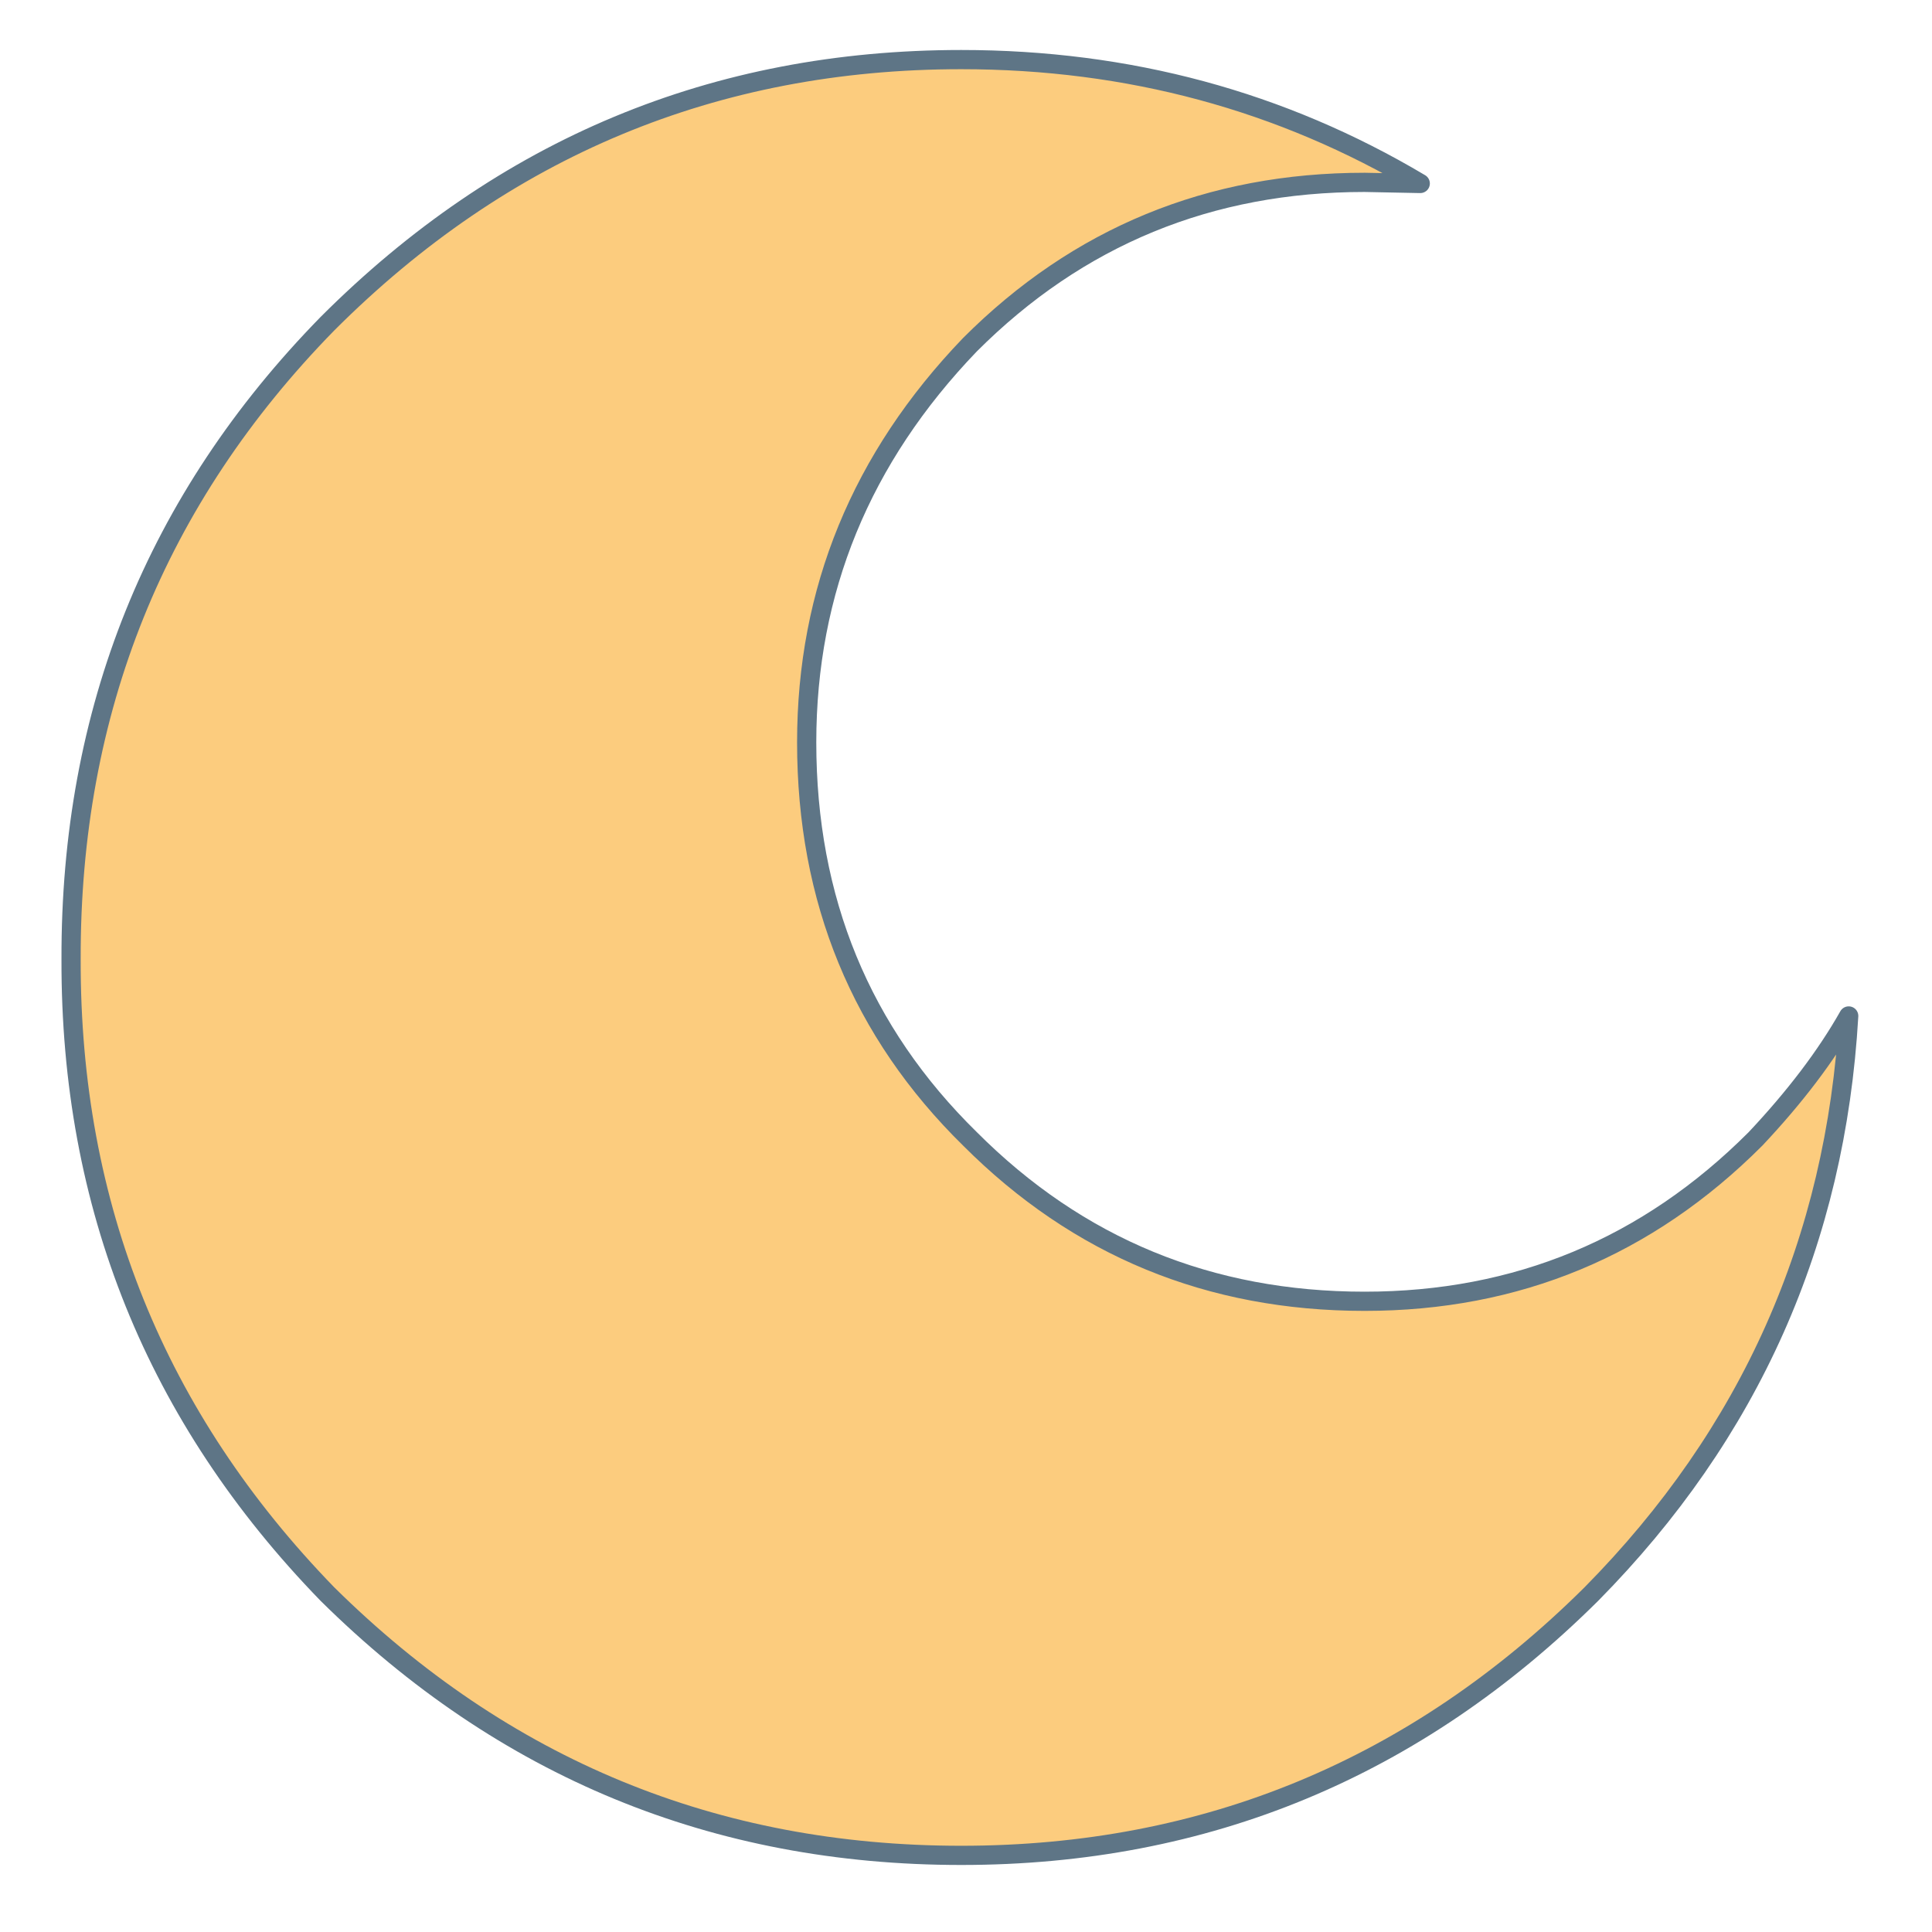 <?xml version="1.0" encoding="UTF-8"?>
<svg xmlns="http://www.w3.org/2000/svg" xmlns:xlink="http://www.w3.org/1999/xlink" width="170pt" height="170pt" viewBox="0 0 170 170" version="1.1">
<g id="surface1">
<path style=" stroke:none;fill-rule:nonzero;fill:rgb(98.824%,80%,49.412%);fill-opacity:1;" d="M 139.988 140.238 C 153.953 126.109 161.496 109.148 162.633 89.375 C 160.656 92.875 157.926 96.477 154.438 100.188 C 144.918 109.719 133.453 114.477 120.047 114.477 C 106.418 114.477 94.84 109.719 85.328 100.188 C 75.746 90.785 70.965 79.164 70.965 65.305 C 70.965 51.961 75.746 40.293 85.328 30.324 C 94.84 20.805 106.418 16.043 120.047 16.043 L 124.945 16.141 C 112.723 8.867 99.262 5.242 84.562 5.242 C 62.887 5.242 44.301 12.977 28.809 28.473 C 13.711 43.902 6.191 62.539 6.254 84.395 C 6.191 106.082 13.711 124.699 28.809 140.238 C 44.301 155.559 62.887 163.219 84.562 163.219 C 106.082 163.219 124.555 155.559 139.988 140.238 Z M 139.988 140.238 "/>
<path style="fill:none;stroke-width:1;stroke-linecap:round;stroke-linejoin:round;stroke:rgb(36.863%,45.882%,52.549%);stroke-opacity:1;stroke-miterlimit:4;" d="M 71.048 9.495 L 73.947 9.553 C 66.715 5.248 58.748 3.103 50.049 3.103 C 37.22 3.103 26.22 7.68 17.05 16.852 C 8.115 25.984 3.664 37.012 3.701 49.949 C 3.664 62.785 8.115 73.804 17.05 83 C 26.22 92.068 37.22 96.602 50.049 96.602 C 62.785 96.602 73.718 92.068 82.853 83 C 91.118 74.631 95.582 64.6 96.255 52.897 C 95.085 54.968 93.469 57.1 91.404 59.296 C 85.77 64.937 78.985 67.753 71.048 67.753 C 62.984 67.753 56.131 64.937 50.502 59.296 C 44.831 53.731 42.001 46.854 42.001 38.651 C 42.001 30.753 44.831 23.848 50.502 17.947 C 56.131 12.313 62.984 9.495 71.048 9.495 Z M 71.048 9.495 " transform="matrix(1.69,0,0,1.69,0,0)"/>
</g>
</svg>
